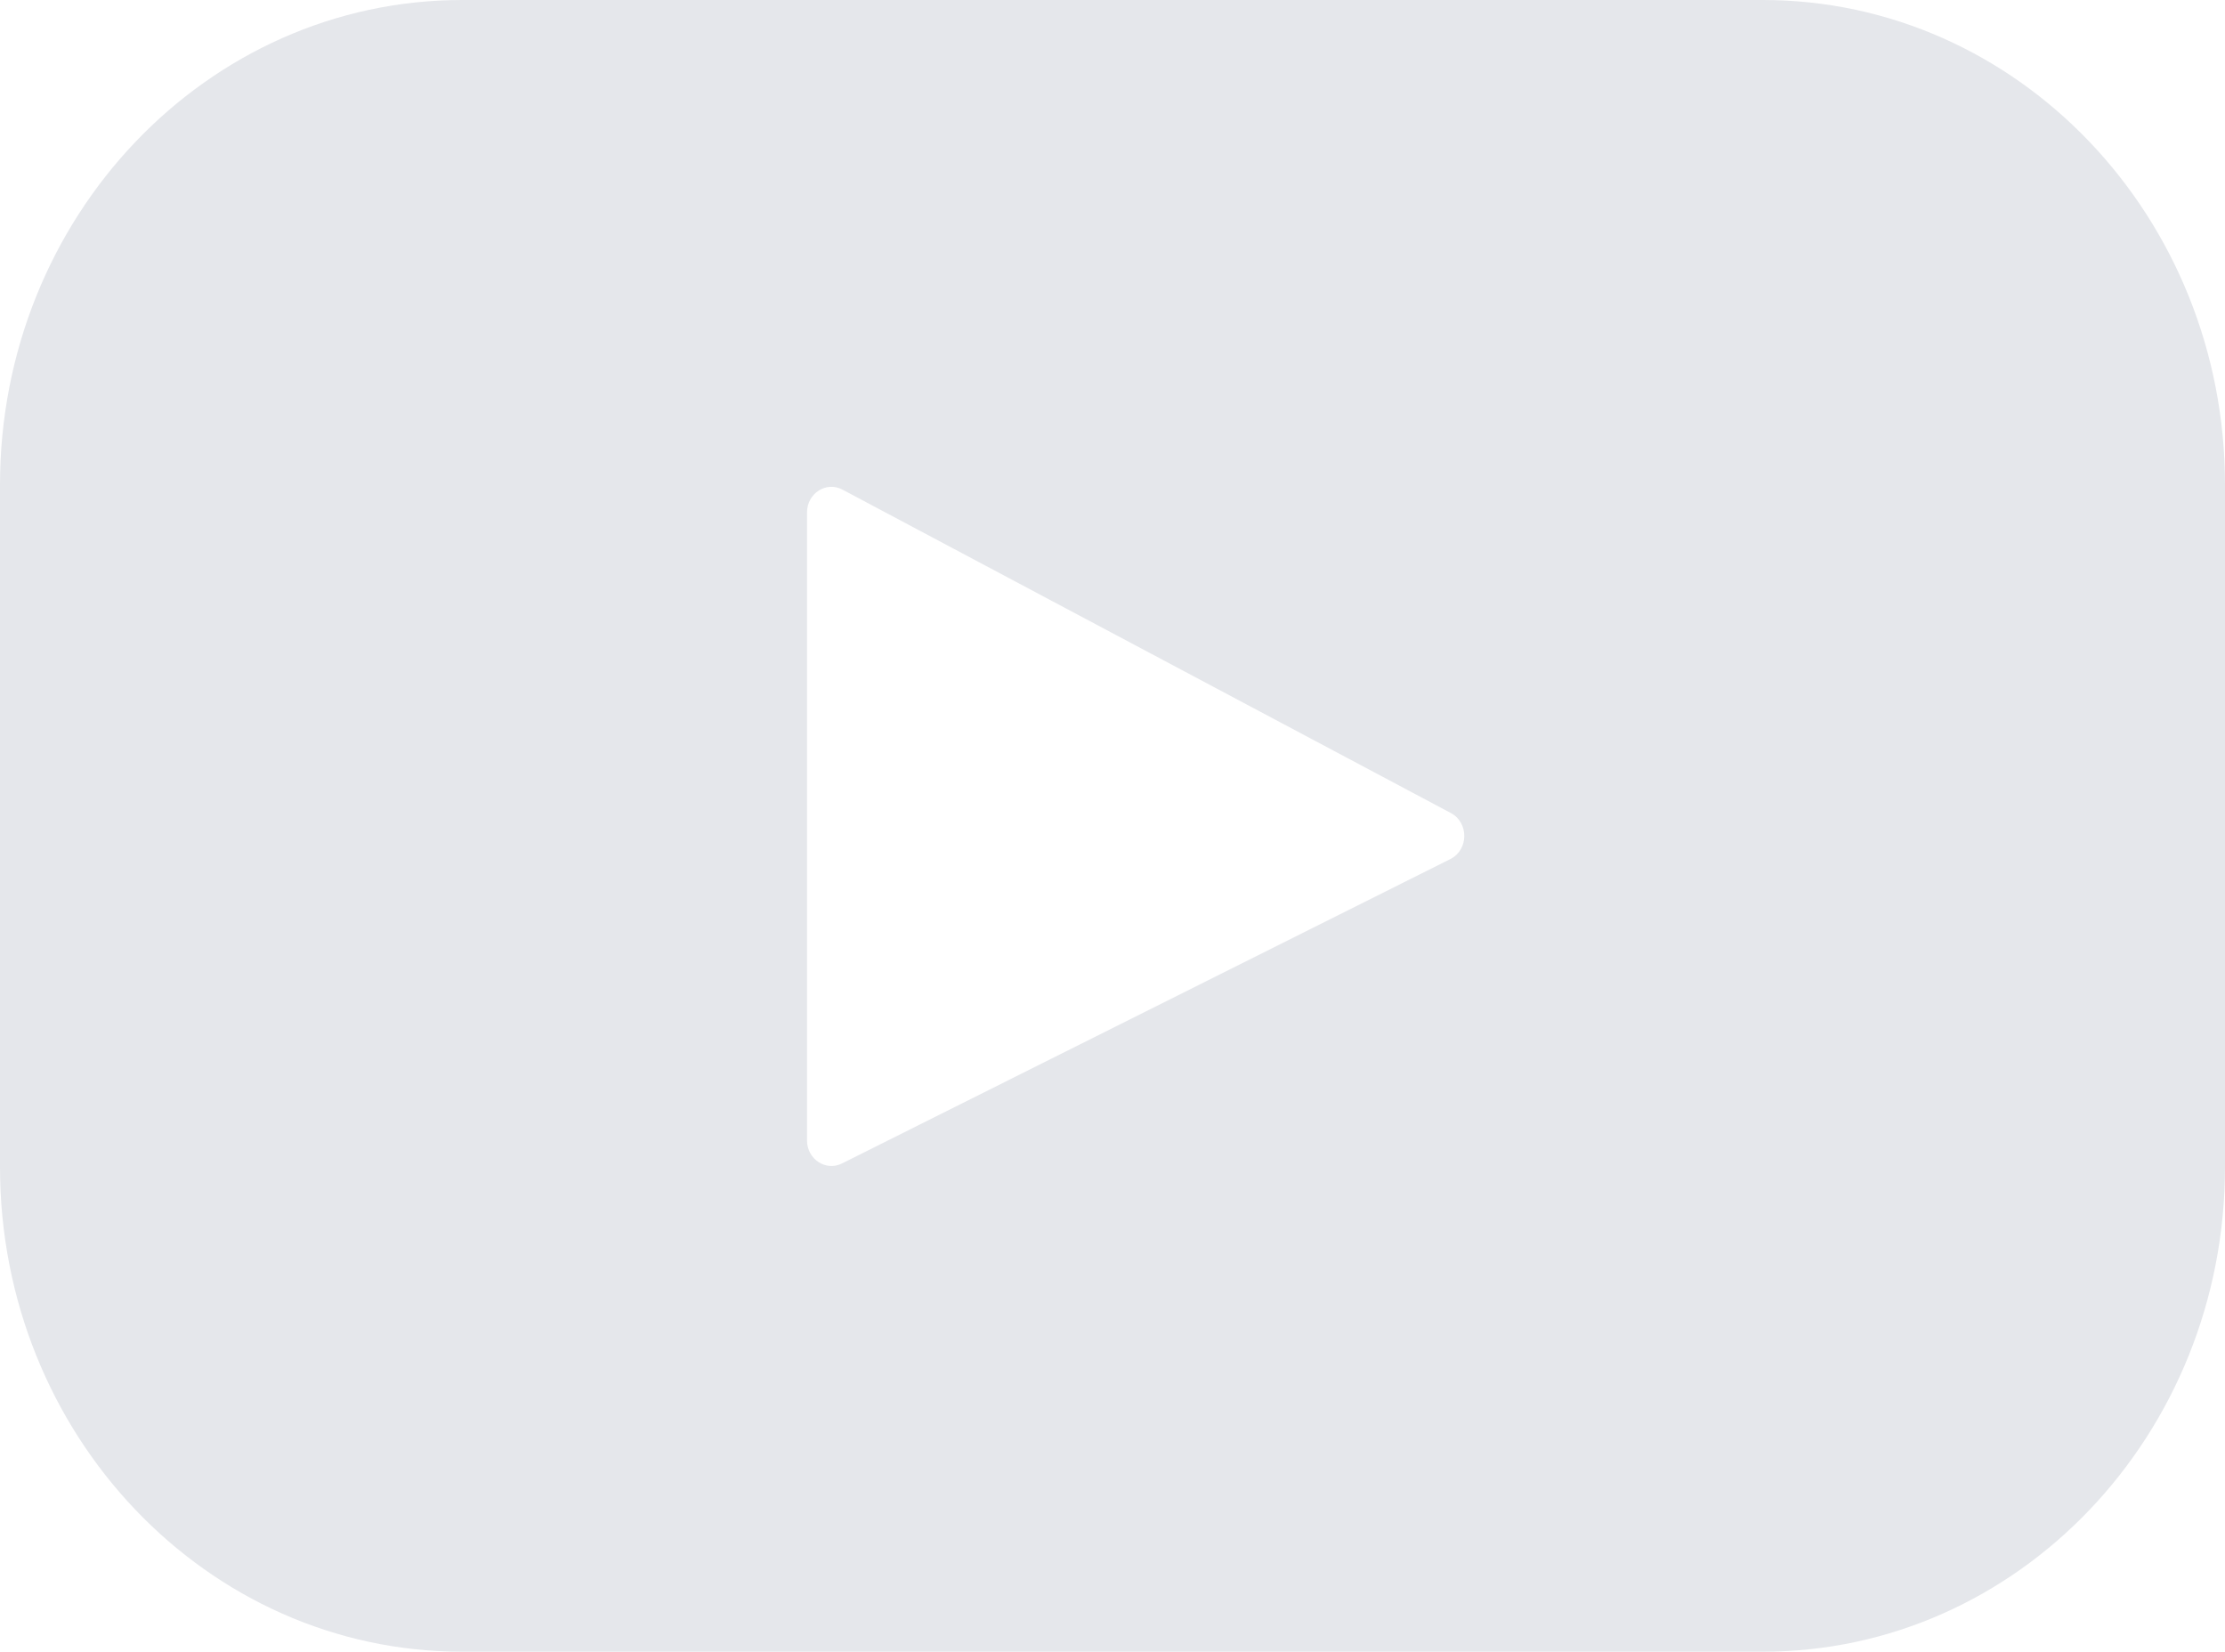 <svg width="97" height="72" viewBox="0 0 97 72" fill="none" xmlns="http://www.w3.org/2000/svg">
<path d="M76.854 0H20.146C9.02 0 0 9.461 0 21.132V50.868C0 62.539 9.02 72 20.146 72H76.854C87.981 72 97 62.539 97 50.868V21.132C97 9.461 87.981 0 76.854 0ZM63.23 37.447L36.706 50.717C35.999 51.07 35.182 50.53 35.182 49.709V22.339C35.182 21.506 36.02 20.966 36.728 21.343L63.253 35.442C64.041 35.861 64.028 37.048 63.23 37.447Z" fill="#E5E7EB"/>
</svg>
